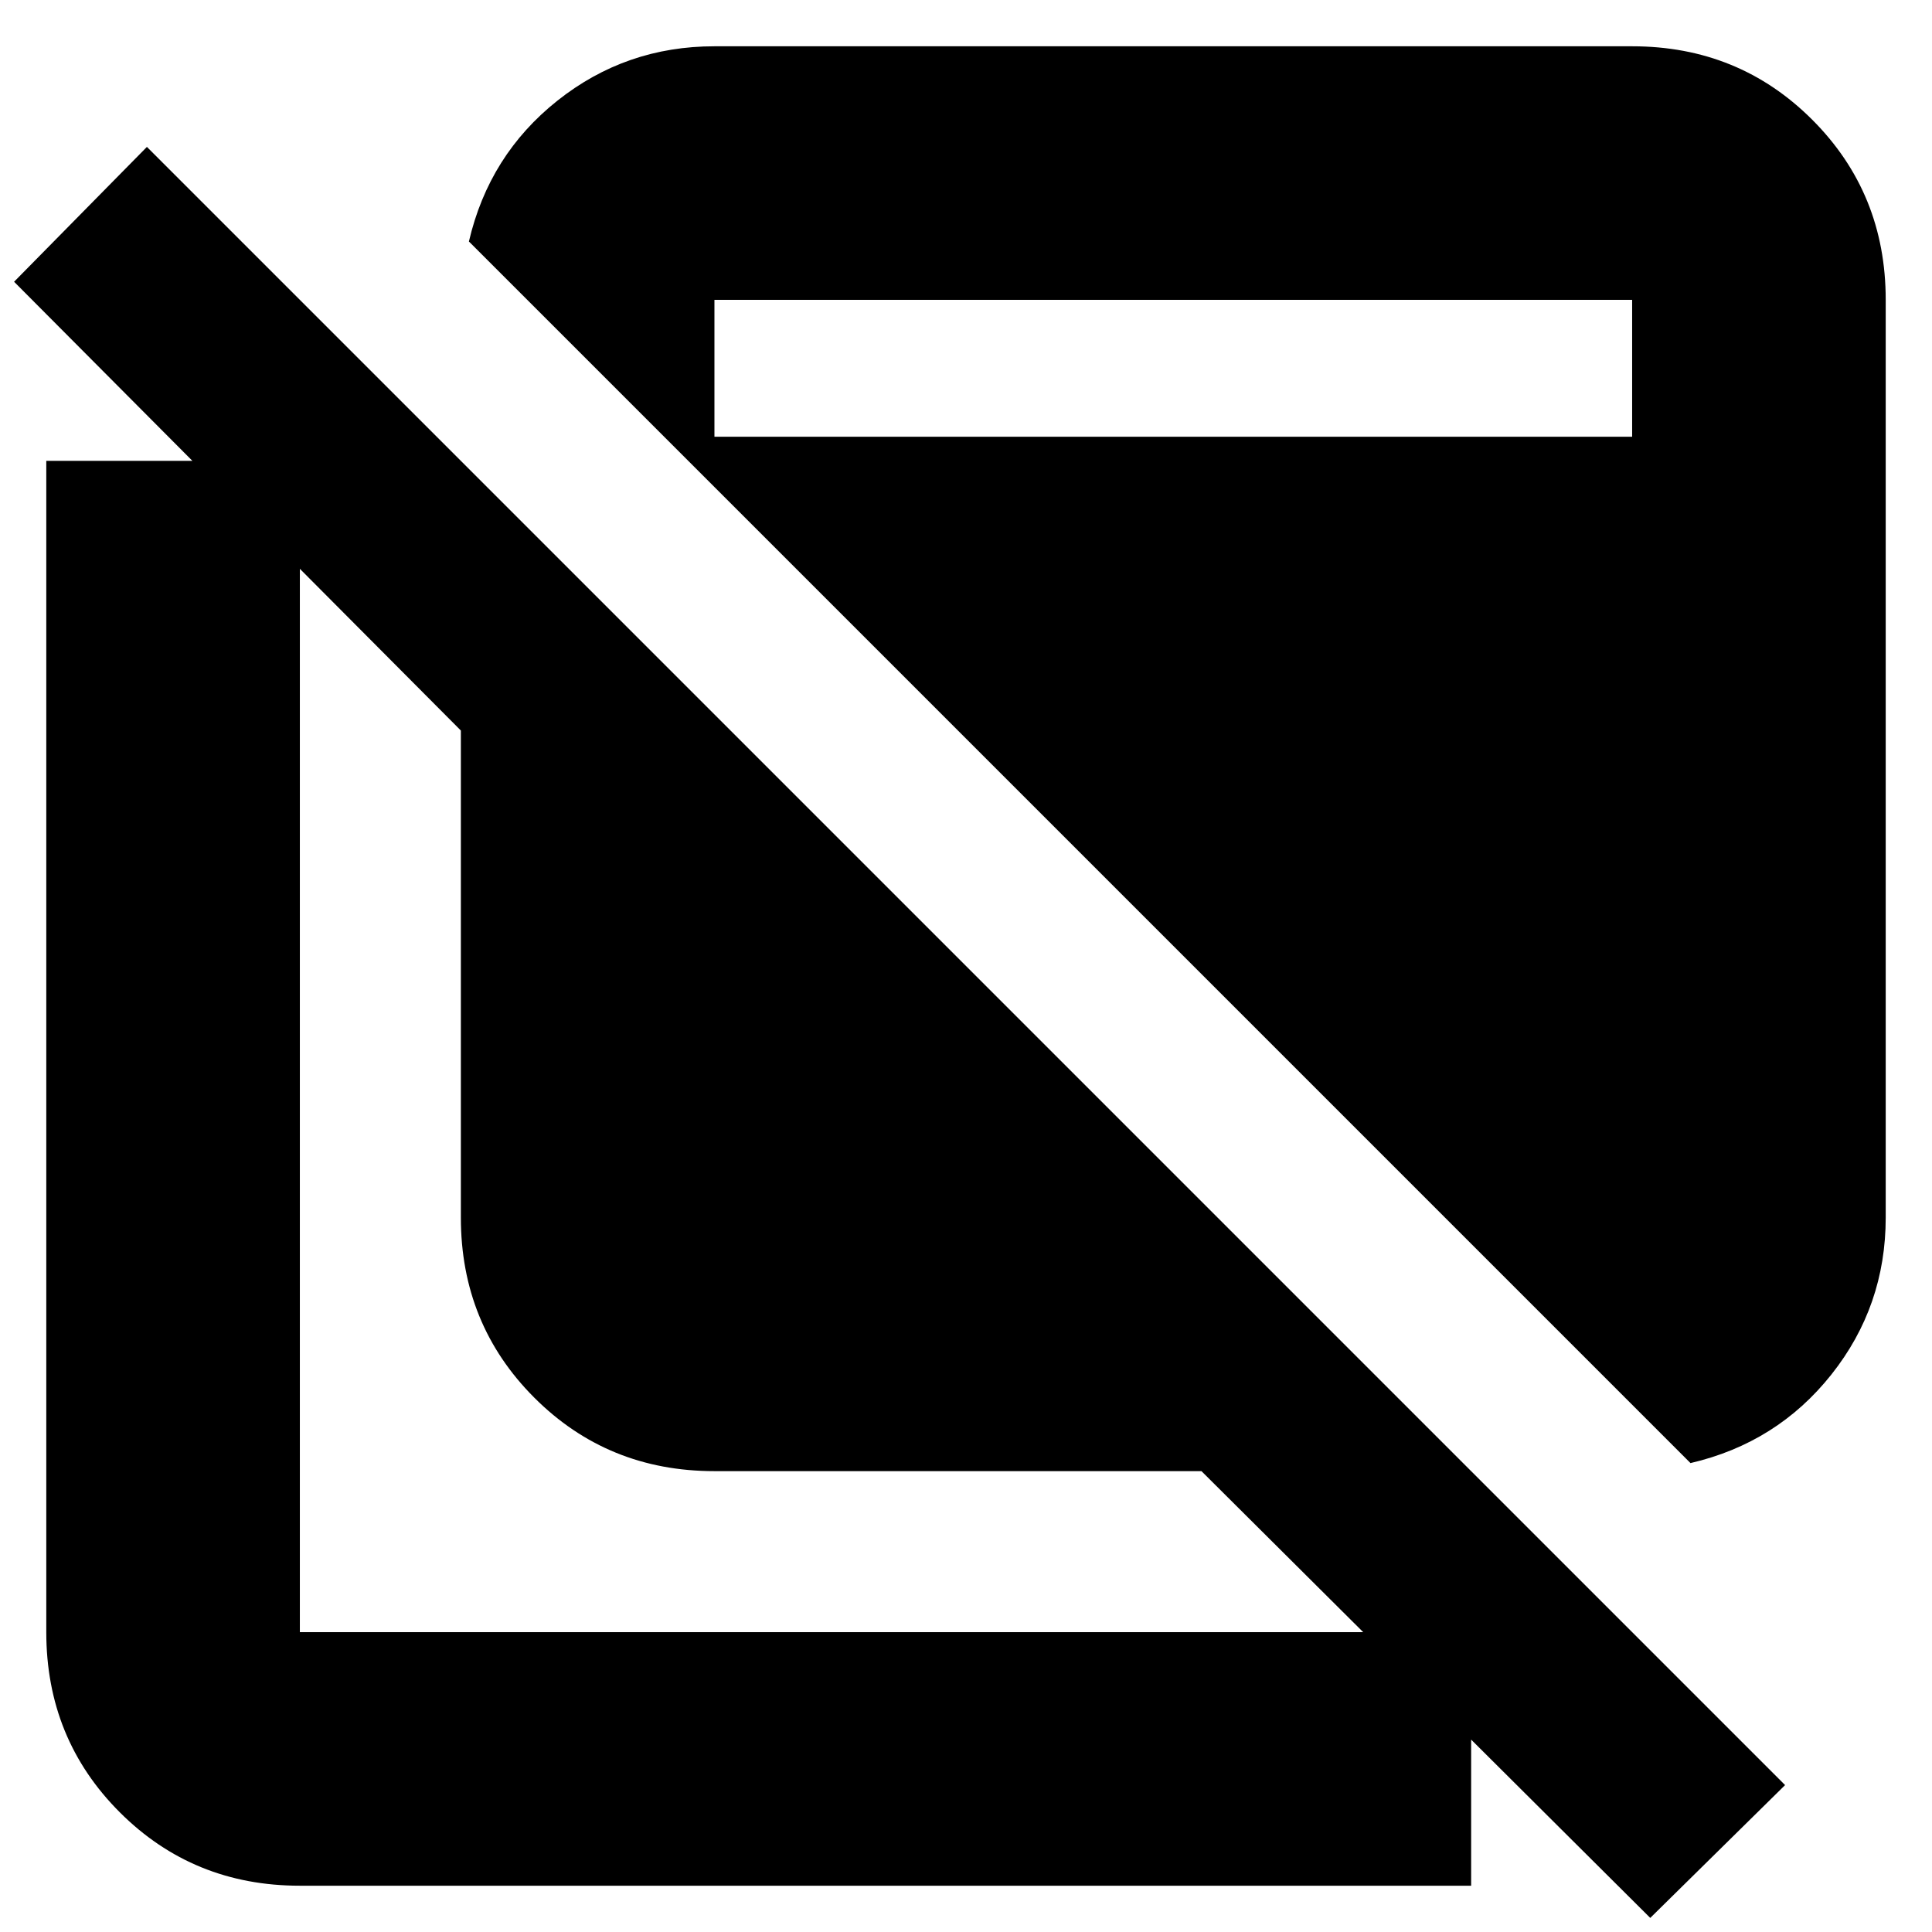 <svg xmlns="http://www.w3.org/2000/svg" height="24" viewBox="0 -960 960 960" width="24"><path d="M820-7 597-229H355q-53 0-89.5-36.5T229-355v-242L7-820l66-67L887-73 820-7ZM149-23q-53 0-89.5-36.5T23-149v-582h126v582h582v126H149Zm691-210L355-718v-25h456v-68H355v93L233-840q10-43 44-70t78-27h456q53 0 89.5 36.5T937-811v456q0 44-27 78t-70 44Z"/></svg>
